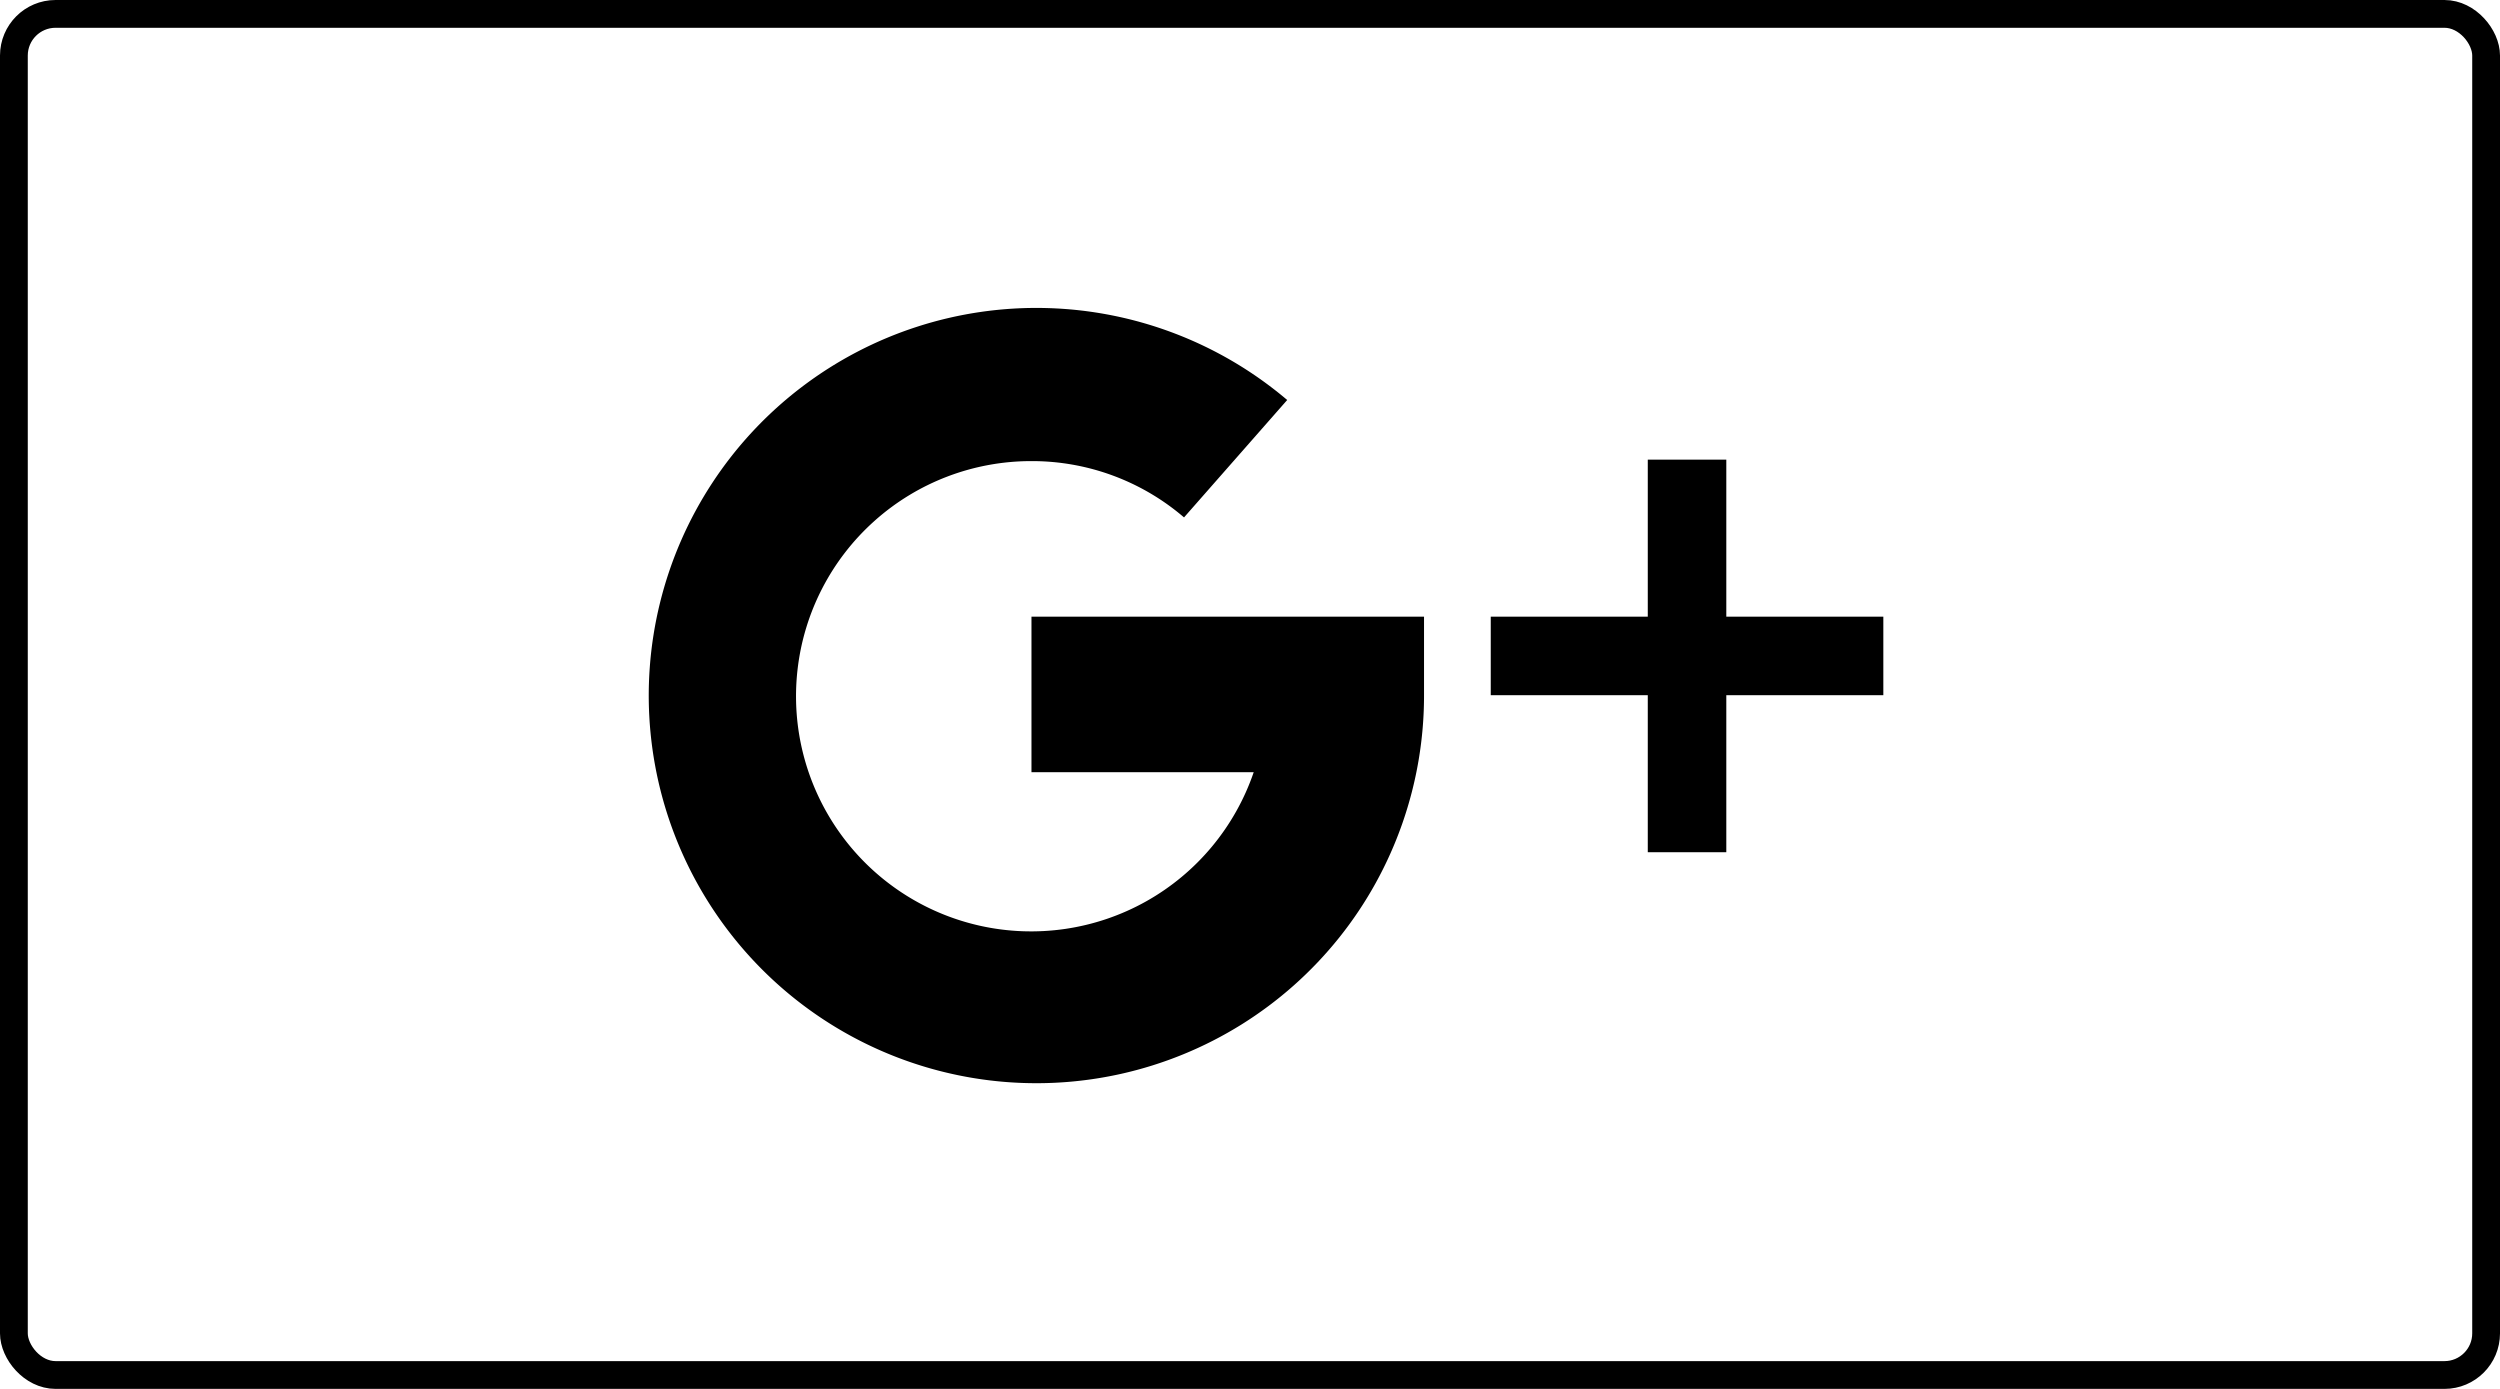 <svg xmlns="http://www.w3.org/2000/svg" width="90" height="50" viewBox="0 0 90 50">
  <g id="Group_513" data-name="Group 513" transform="translate(-125 -2299)">
    <g id="Rectangle_143" data-name="Rectangle 143" transform="translate(125 2299)" fill="rgba(0,0,0,0)" stroke="#000" stroke-width="1">
      <rect width="90" height="50" rx="2" stroke="none"/>
      <rect x="0.5" y="0.5" width="89" height="49" rx="1.5" fill="none"/>
    </g>
    <g id="google-plus" transform="translate(148 2214)">
      <g id="Group_515" data-name="Group 515" transform="translate(30.667 101.547)">
        <g id="Group_514" data-name="Group 514">
          <path id="Path_527" data-name="Path 527" d="M360.48,165.653V160h-2.827v5.653H352v2.827h5.653v5.653h2.827V168.48h5.653v-2.827Z" transform="translate(-352 -160)"/>
        </g>
      </g>
      <g id="Group_517" data-name="Group 517" transform="translate(0 96)">
        <g id="Group_516" data-name="Group 516" transform="translate(0 0)">
          <path id="Path_528" data-name="Path 528" d="M14.133,107.2v5.6h8a8.465,8.465,0,1,1-8-11.2,8.4,8.4,0,0,1,5.492,2.027L23.339,99.4A13.955,13.955,0,1,0,28.265,110v-2.8Z" transform="translate(0 -96)"/>
        </g>
      </g>
    </g>
  </g>
</svg>
